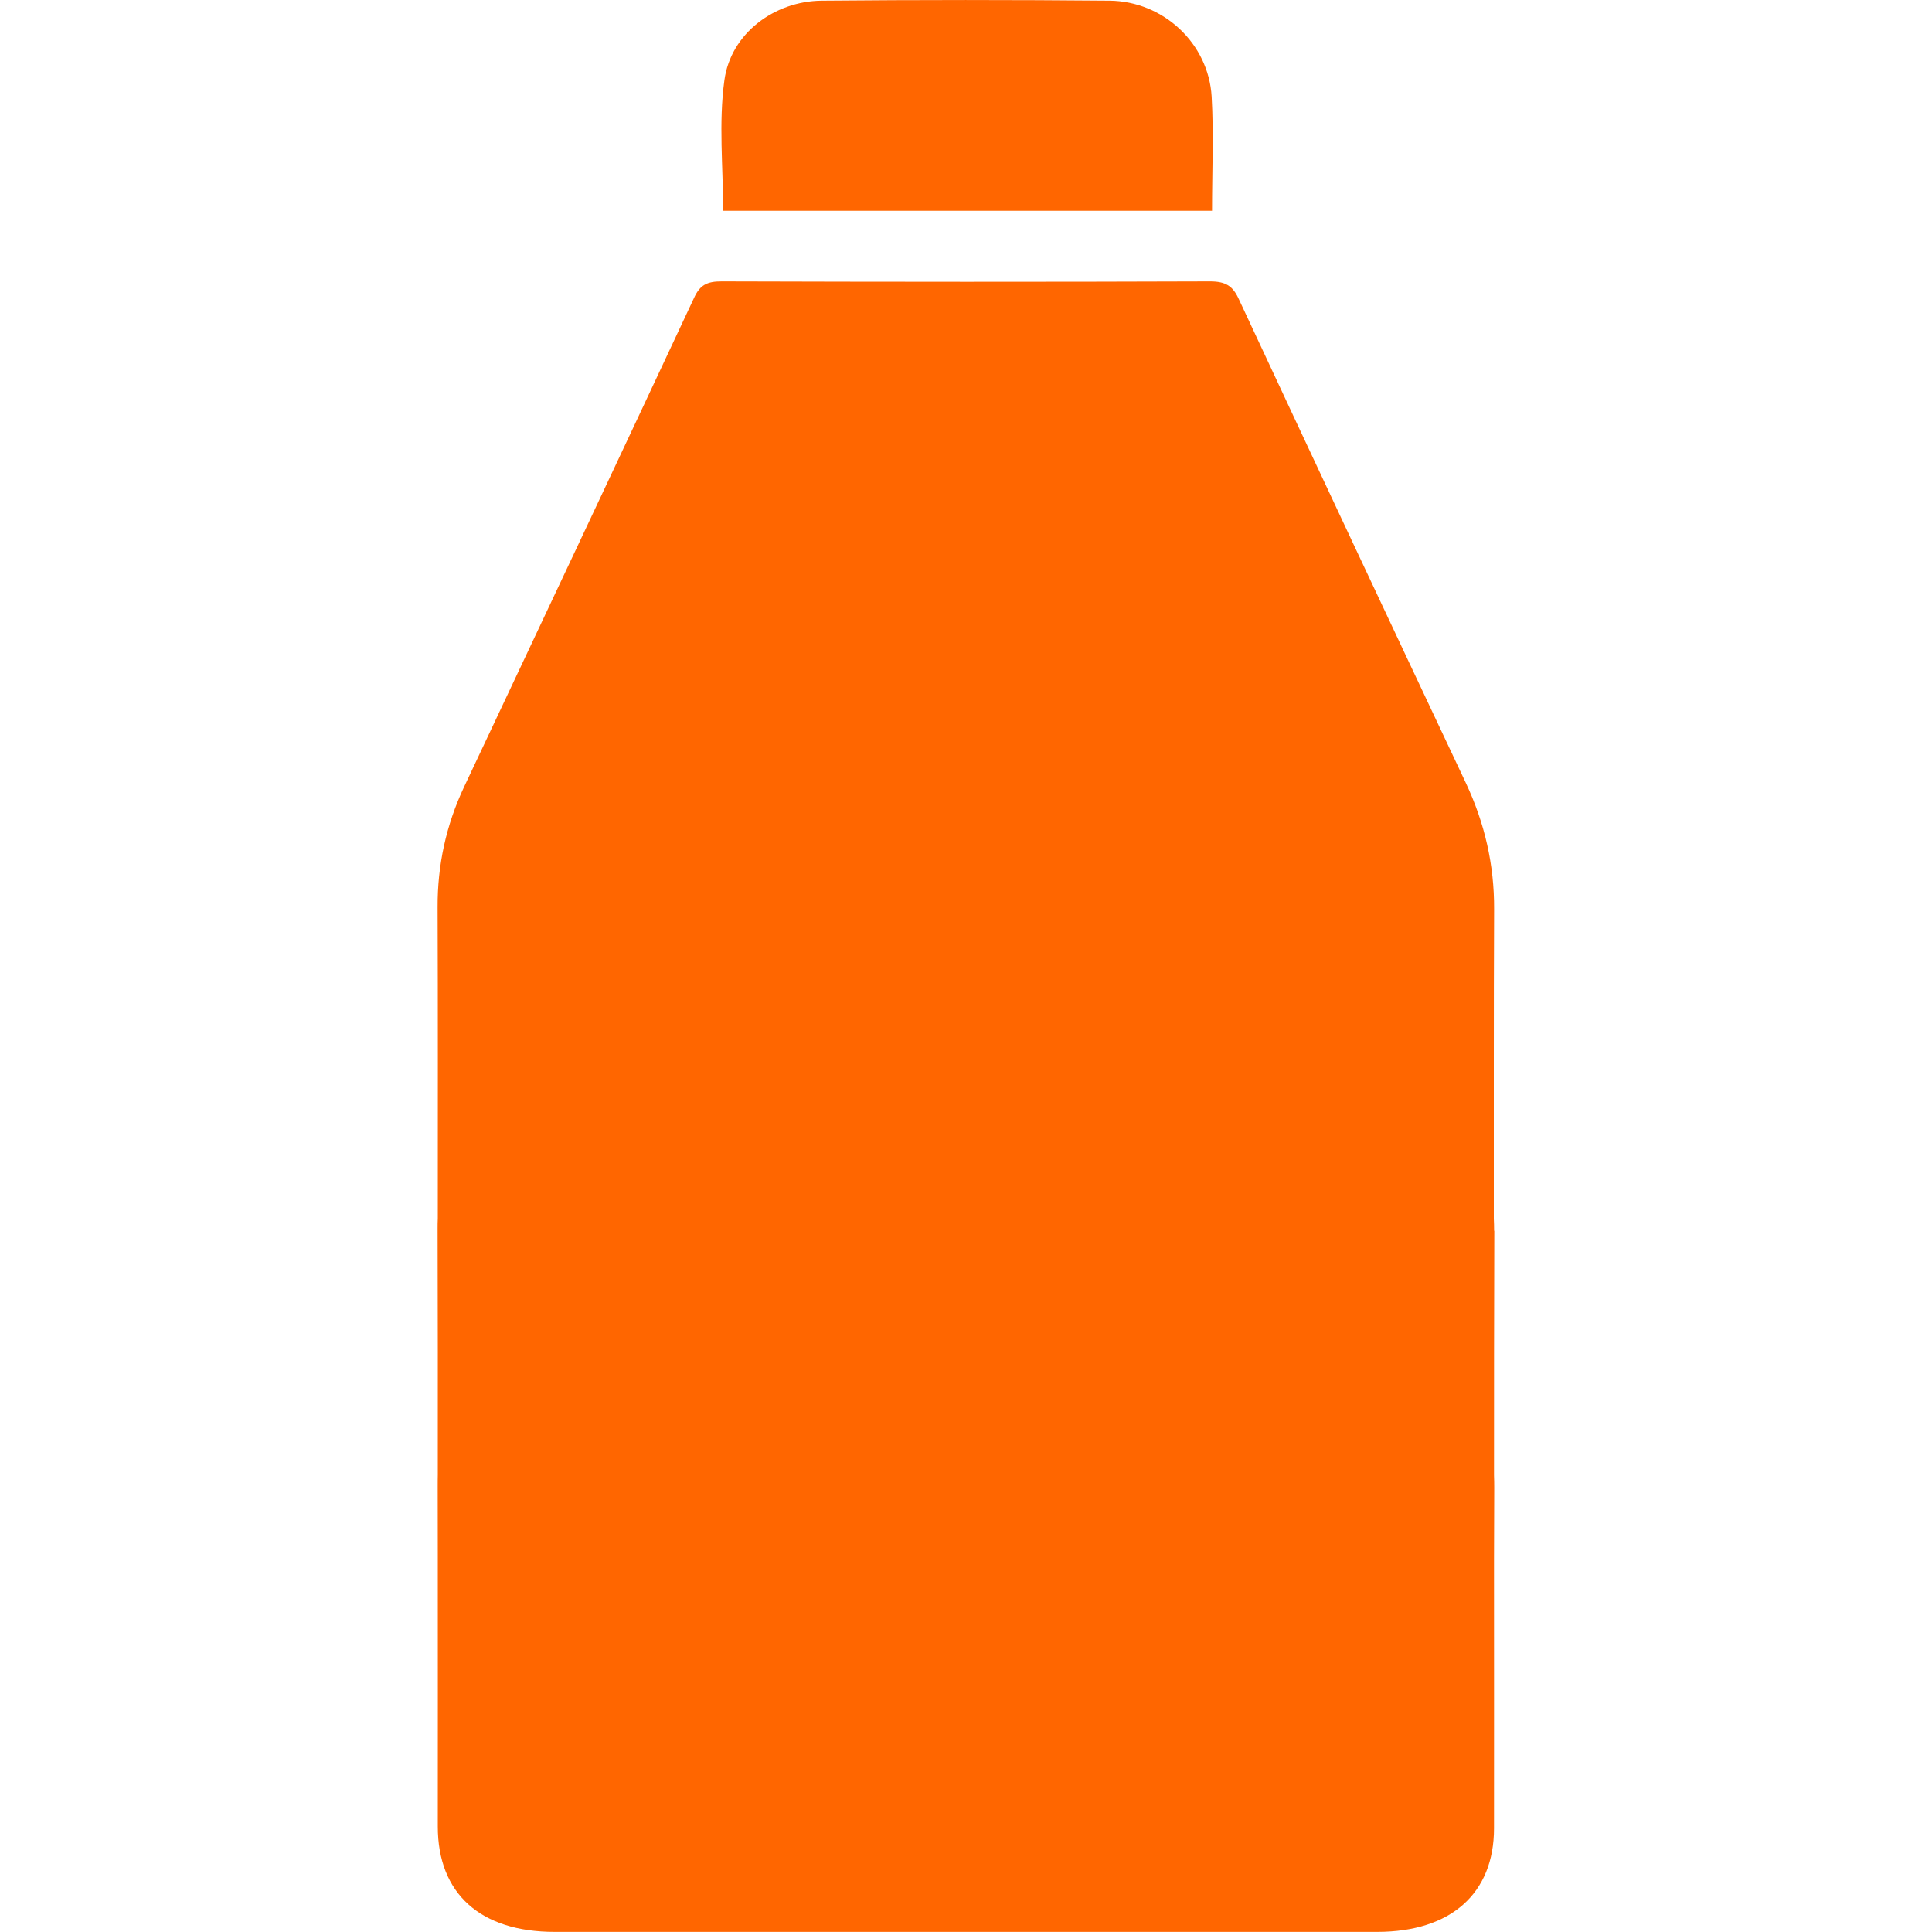 <?xml version="1.0" encoding="UTF-8"?><svg id="Layer_1" xmlns="http://www.w3.org/2000/svg" viewBox="0 0 200 200"><defs><style>.cls-1{fill:none;}.cls-1,.cls-2{stroke-width:0px;}.cls-2{fill:#f60;}</style></defs><path class="cls-2" d="m154.69,127.42c-.03,8.43-.03,16.86-.03,25.29,0,2.89,0,5.77,0,8.65v1.39c0,8.84.01,17.68,0,26.52,0,6.75-4.47,10.71-12.07,10.72-14.2,0-28.39,0-42.59,0s-28.39,0-42.59,0c-7.69,0-12.09-3.97-12.09-10.9,0-8.85.01-17.68,0-26.53,0-.48,0-.96,0-1.43v-8.47c0-8.48.01-16.95-.02-25.43,0-.37,0-.74.02-1.11,0-10.73.02-21.46-.02-32.19-.02-4.35.87-8.5,2.75-12.49,7.95-16.88,15.92-33.75,23.82-50.65.59-1.27,1.31-1.67,2.84-1.66,16.85.05,33.71.06,50.55,0,1.65,0,2.36.49,2.97,1.81,7.79,16.71,15.64,33.41,23.51,50.1,1.97,4.19,2.95,8.51,2.93,13.07-.05,10.68-.02,21.37-.03,32.05.02.41.03.83.03,1.25"/><path class="cls-2" d="m45.33,152.67v8.47c0-2.44-.01-4.87-.02-7.31,0-.39,0-.77.02-1.15"/><path class="cls-2" d="m154.69,154c-.01,2.45-.02,4.91-.03,7.36,0-2.89,0-5.77,0-8.65.02.43.03.86.03,1.29"/><path class="cls-2" d="m125.48,21.82h-50.62c0-4.54-.48-9.11.13-13.52C75.65,3.46,80.17.11,85.07.07c9.93-.09,19.87-.09,29.79,0,5.57.05,10.25,4.43,10.57,9.93.22,3.85.04,7.71.04,11.81"/><rect class="cls-1" x="45.31" width="109.38" height="200"/></svg>